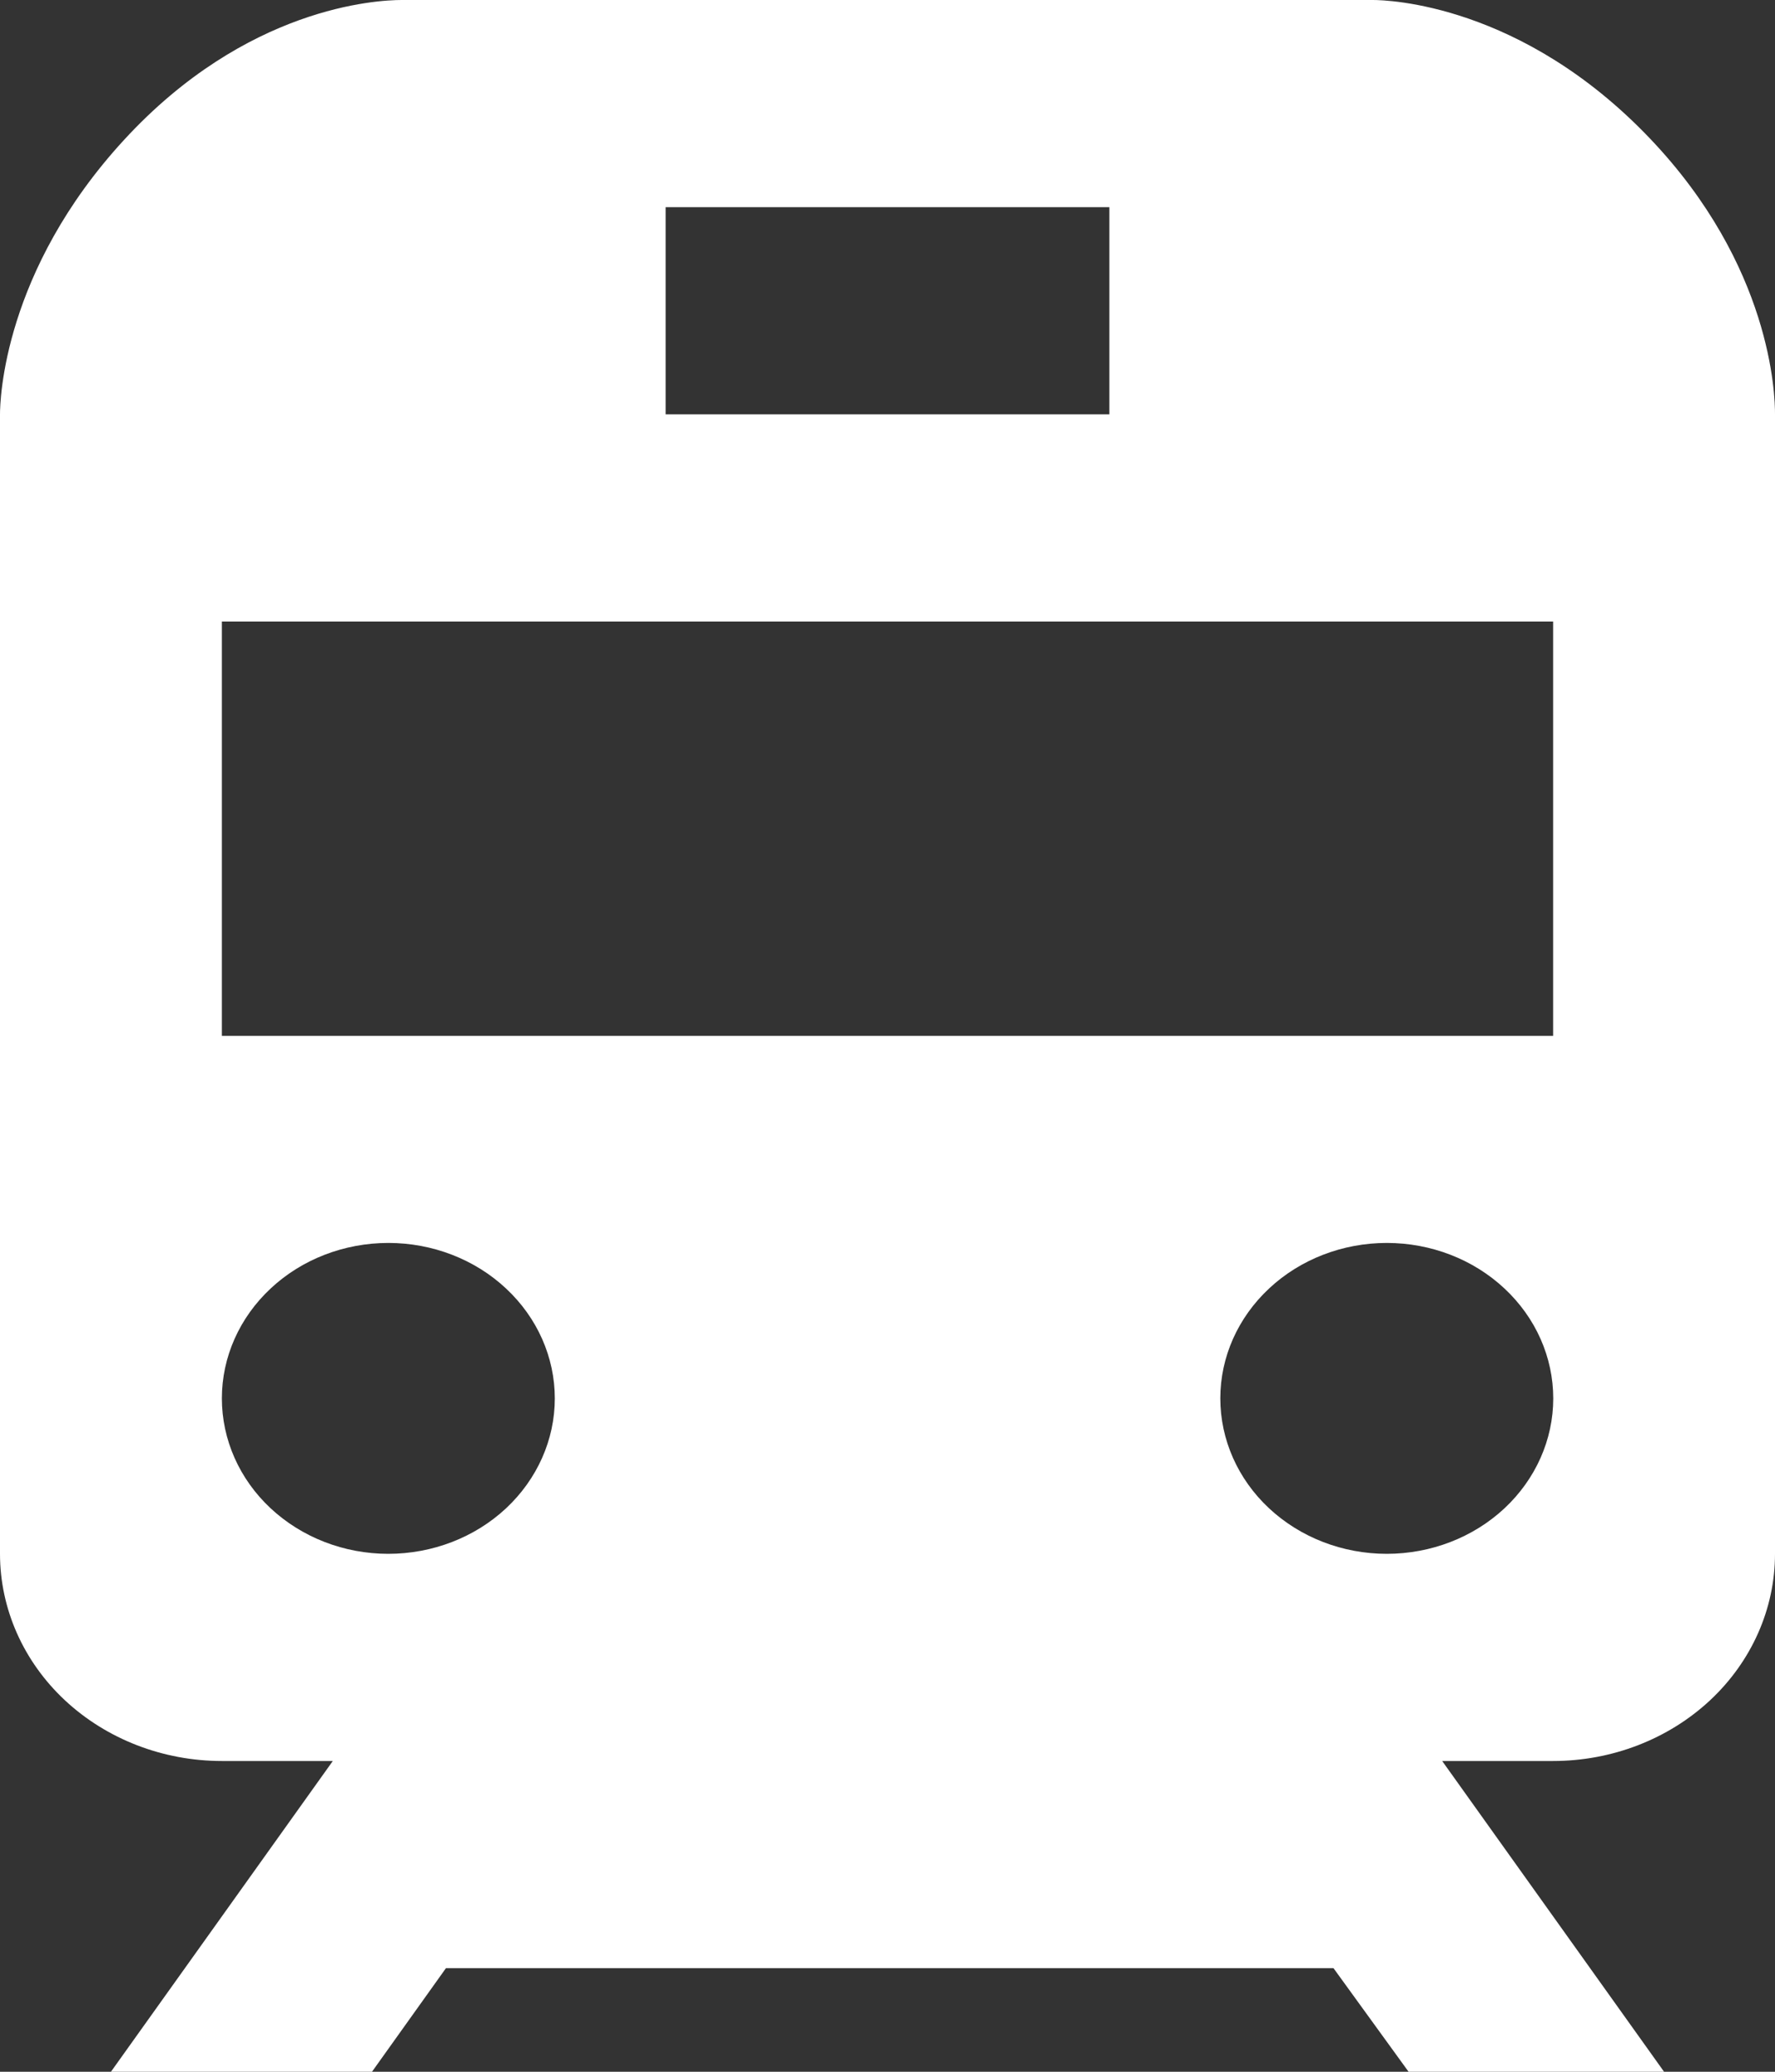 <svg width="30" height="35" viewBox="0 0 30 35" fill="none" xmlns="http://www.w3.org/2000/svg">
<rect x="0" y="0" width="30" height="35" fill="#333333" stroke="none"/>
<path d="M23.203 0H6.789C6.369 0 4.166 0.114 2.096 2.364C0.058 4.578 0 6.758 0 7V26.25C0 27.178 0.395 28.069 1.098 28.725C1.802 29.381 2.755 29.75 3.75 29.75H5.625L1.875 35H6.287L7.537 33.25H22.538L23.807 35H28.125L24.375 29.75H26.25C27.244 29.75 28.198 29.381 28.902 28.725C29.605 28.069 30 27.178 30 26.25V7C30.002 6.671 29.94 4.49 27.883 2.336C25.716 0.065 23.454 0 23.203 0ZM11.25 3.5H18.75V7H11.25V3.5ZM6.562 26.25C5.816 26.25 5.101 25.973 4.573 25.48C4.046 24.988 3.75 24.32 3.75 23.623C3.75 22.927 4.047 22.259 4.575 21.767C5.102 21.274 5.818 20.998 6.564 20.998C7.311 20.998 8.026 21.275 8.553 21.768C9.081 22.261 9.377 22.929 9.377 23.625C9.377 24.321 9.08 24.989 8.552 25.482C8.024 25.974 7.309 26.25 6.562 26.25ZM23.438 26.25C22.691 26.25 21.976 25.973 21.448 25.48C20.921 24.988 20.625 24.32 20.625 23.623C20.625 22.927 20.922 22.259 21.45 21.767C21.977 21.274 22.693 20.998 23.439 20.998C24.186 20.998 24.901 21.275 25.428 21.768C25.956 22.261 26.252 22.929 26.252 23.625C26.252 24.321 25.955 24.989 25.427 25.482C24.899 25.974 24.184 26.25 23.438 26.25ZM26.25 17.5H3.75V10.5H26.25V17.5Z" fill="white"/>
</svg>
